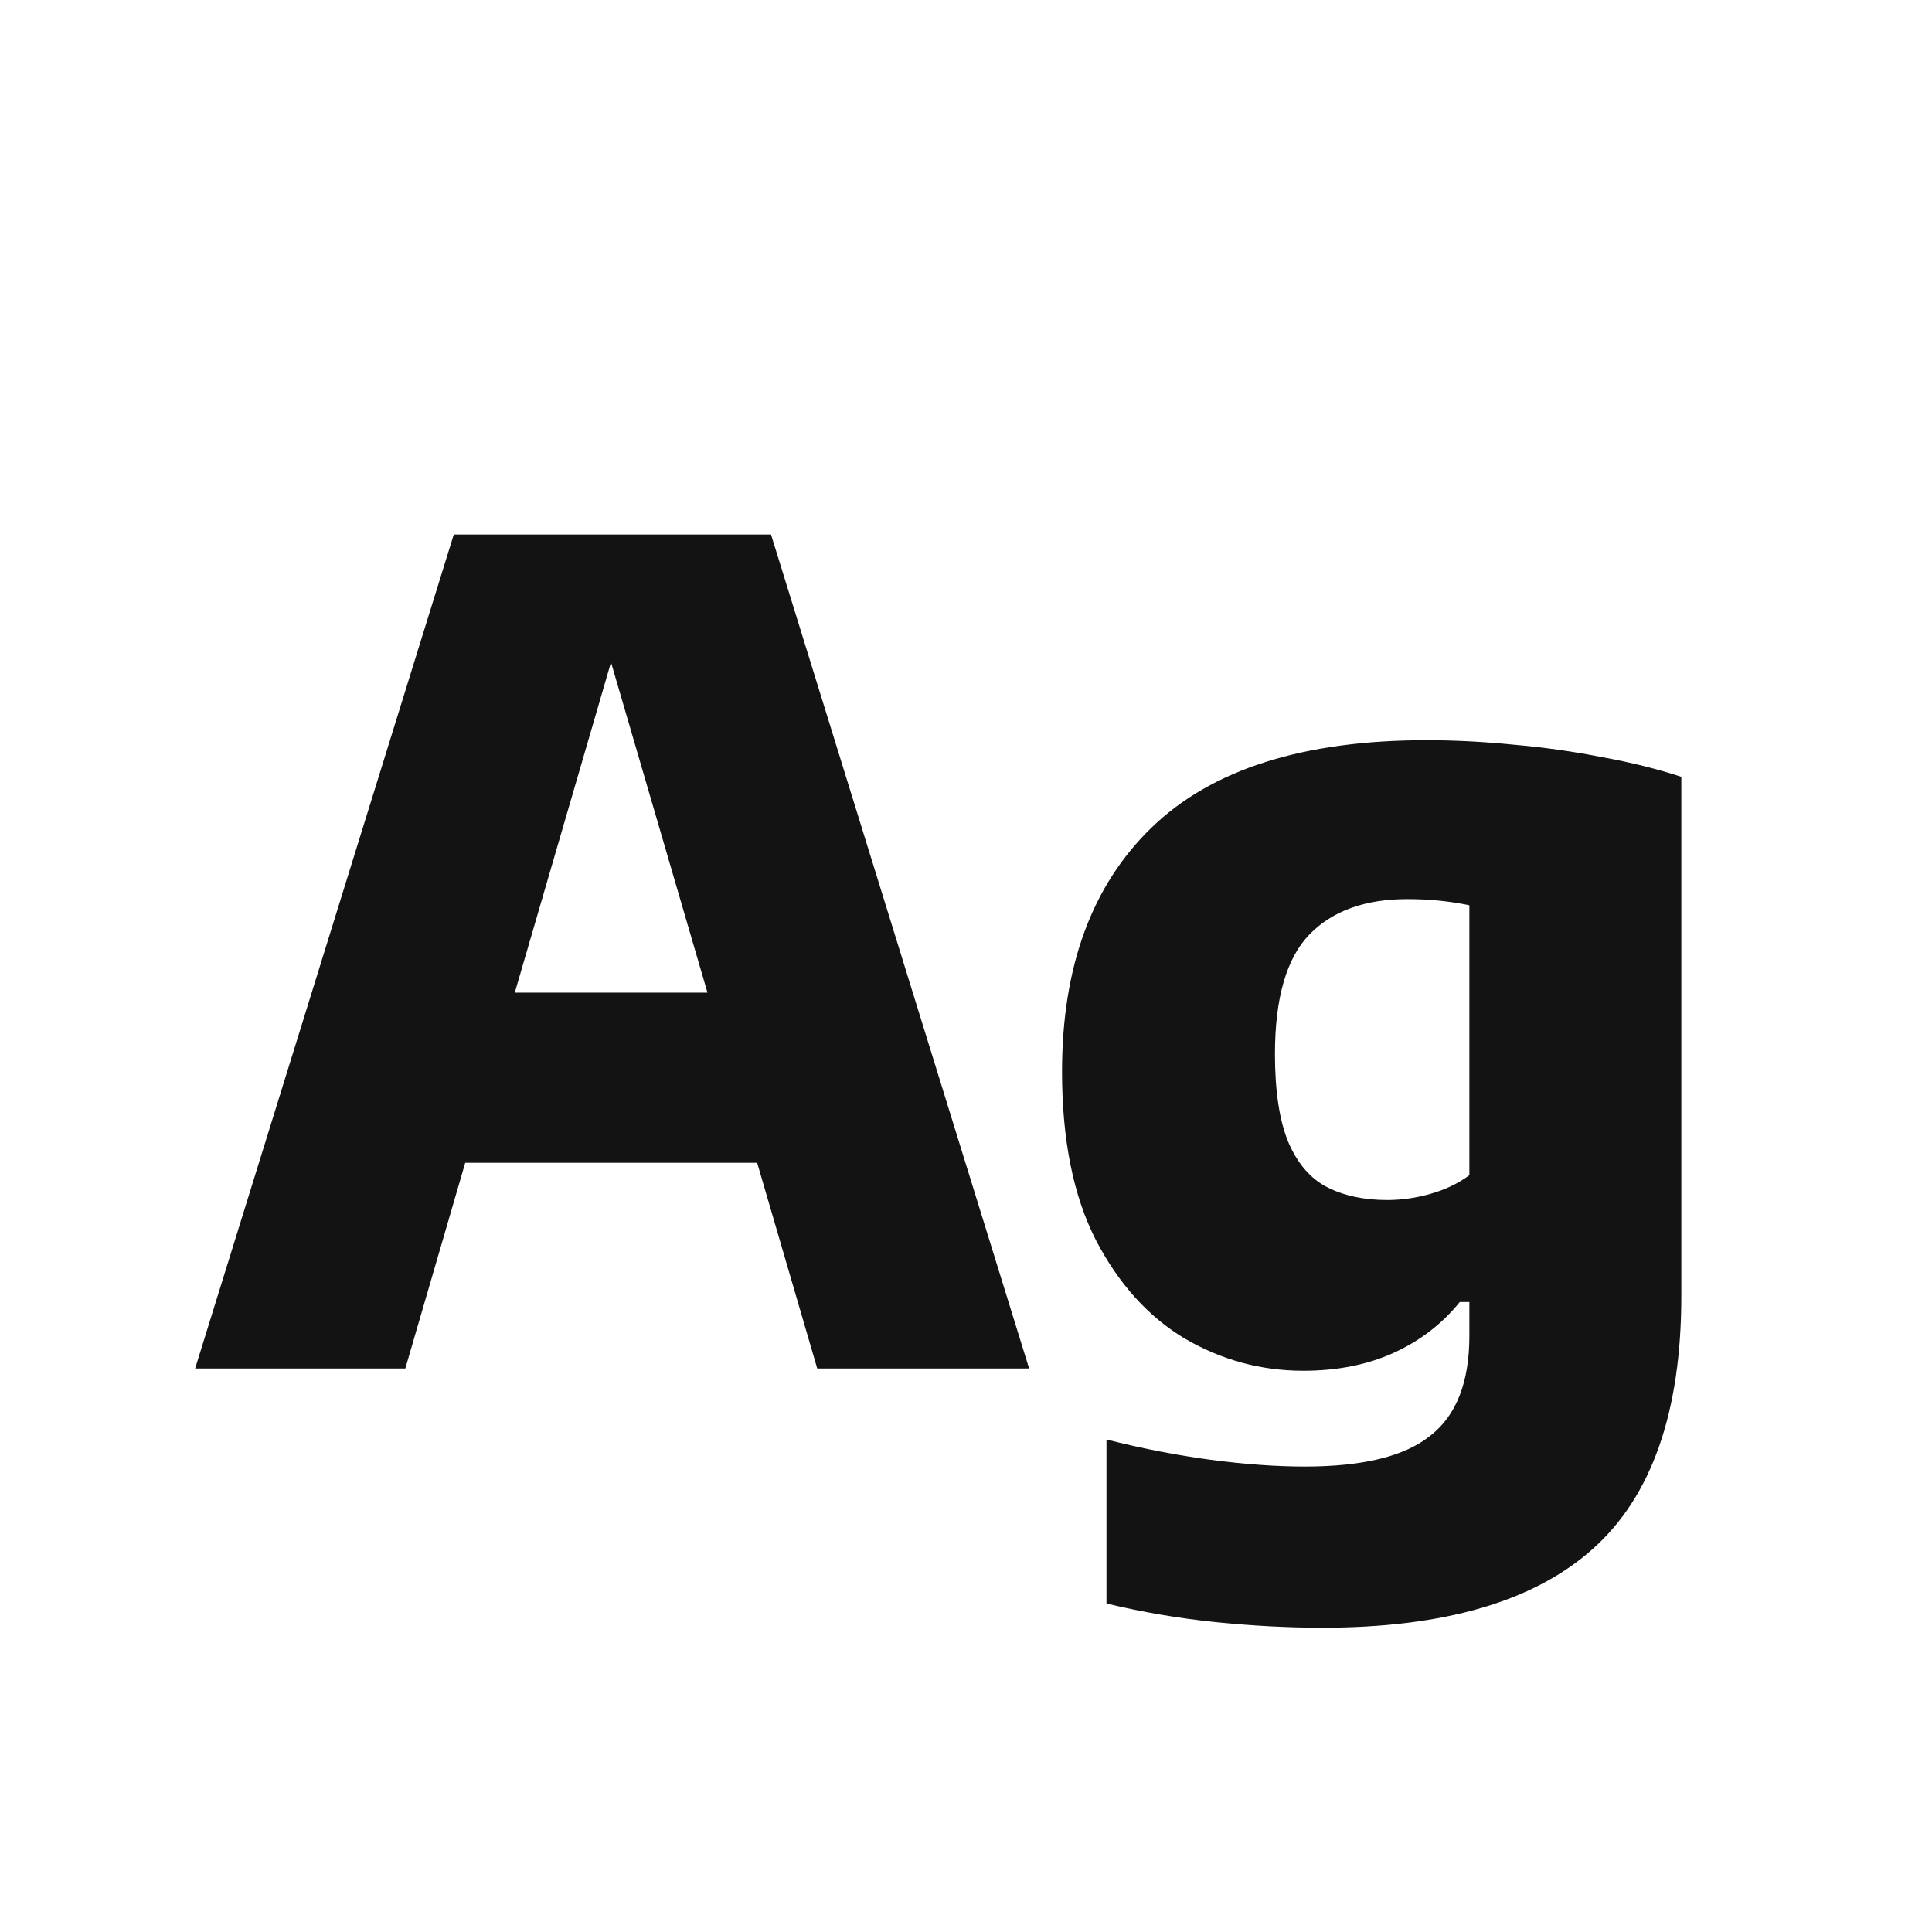 <svg width="24" height="24" viewBox="0 0 24 24" fill="none" xmlns="http://www.w3.org/2000/svg">
<path d="M2.424 17L5.637 6.64H9.578L12.784 17H10.152L7.464 7.795H7.716L5.035 17H2.424ZM4.895 14.445L5.462 12.331H9.739L10.299 14.445H4.895ZM16.427 20.22C16.002 20.22 15.559 20.197 15.097 20.15C14.639 20.103 14.189 20.026 13.745 19.919V17.882C14.189 17.994 14.62 18.078 15.04 18.134C15.465 18.19 15.855 18.218 16.209 18.218C16.933 18.218 17.453 18.09 17.77 17.833C18.093 17.581 18.253 17.168 18.253 16.594V16.174H18.134C17.915 16.445 17.642 16.655 17.316 16.804C16.989 16.953 16.613 17.028 16.189 17.028C15.666 17.028 15.176 16.895 14.719 16.629C14.266 16.358 13.897 15.95 13.613 15.404C13.332 14.853 13.193 14.156 13.193 13.311C13.193 12.009 13.563 10.999 14.306 10.28C15.052 9.557 16.191 9.195 17.721 9.195C18.072 9.195 18.433 9.214 18.806 9.251C19.18 9.284 19.544 9.335 19.898 9.405C20.258 9.47 20.587 9.552 20.886 9.65V16.097C20.886 17.539 20.519 18.587 19.787 19.24C19.058 19.893 17.939 20.22 16.427 20.22ZM17.232 14.907C17.413 14.907 17.593 14.881 17.77 14.83C17.953 14.779 18.113 14.702 18.253 14.599V11.246C18.146 11.223 18.027 11.204 17.896 11.19C17.766 11.176 17.628 11.169 17.483 11.169C16.956 11.169 16.55 11.316 16.265 11.61C15.981 11.904 15.838 12.399 15.838 13.094C15.838 13.561 15.895 13.927 16.006 14.193C16.119 14.454 16.277 14.639 16.483 14.746C16.692 14.853 16.942 14.907 17.232 14.907Z" fill="#131313"/>
</svg>
